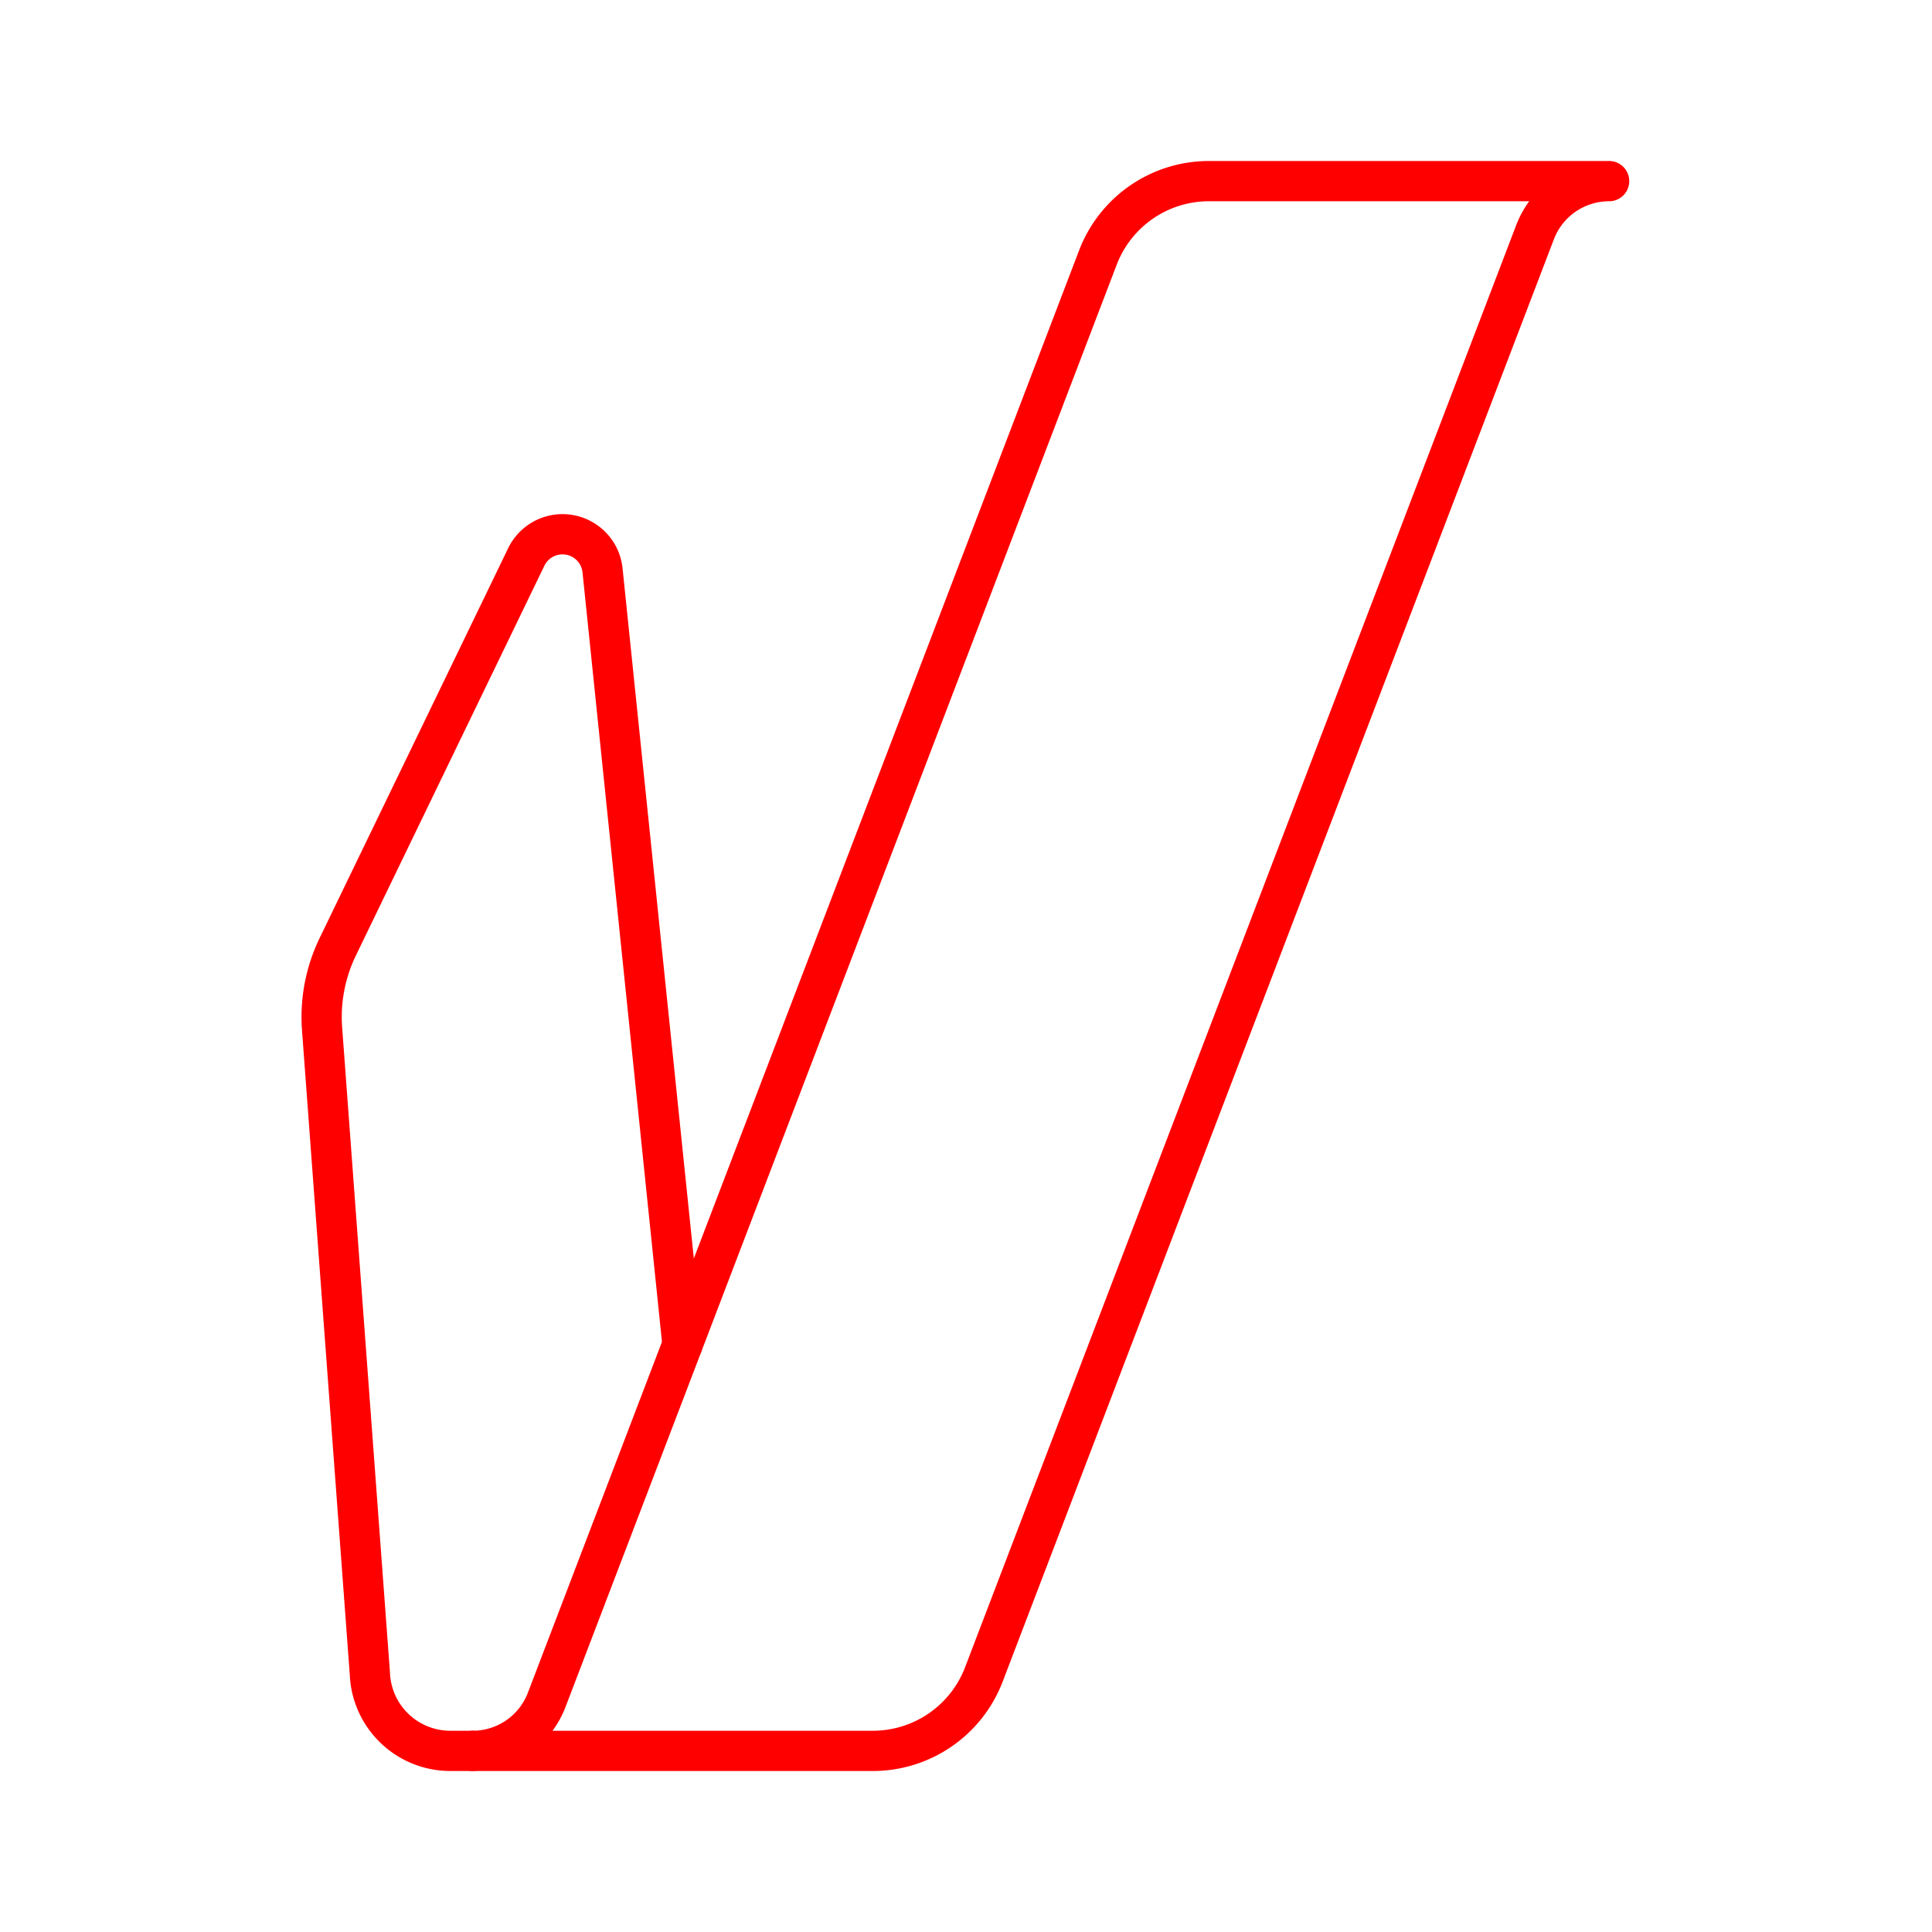 <svg xmlns="http://www.w3.org/2000/svg" viewBox="0 0 48 48"><defs><style>.a{fill:none;stroke:#ff0000;stroke-linecap:round;stroke-linejoin:round;}</style></defs><path class="a" d="M11.743,43.5h0a1.969,1.969,0,0,0,1.839-1.266L27.277,6.399A2.953,2.953,0,0,1,30.035,4.5h9.943a1.969,1.969,0,0,0-1.839,1.266L24.444,41.601A2.953,2.953,0,0,1,21.686,43.5H11.743"/><path class="a" d="M16.956,33.404,14.97,14.171a1,1,0,0,0-1.895-.333L8.39,23.526a4,4,0,0,0-.388,2.037L9.189,41.575A2,2,0,0,0,11.188,43.5h.555"/></svg>